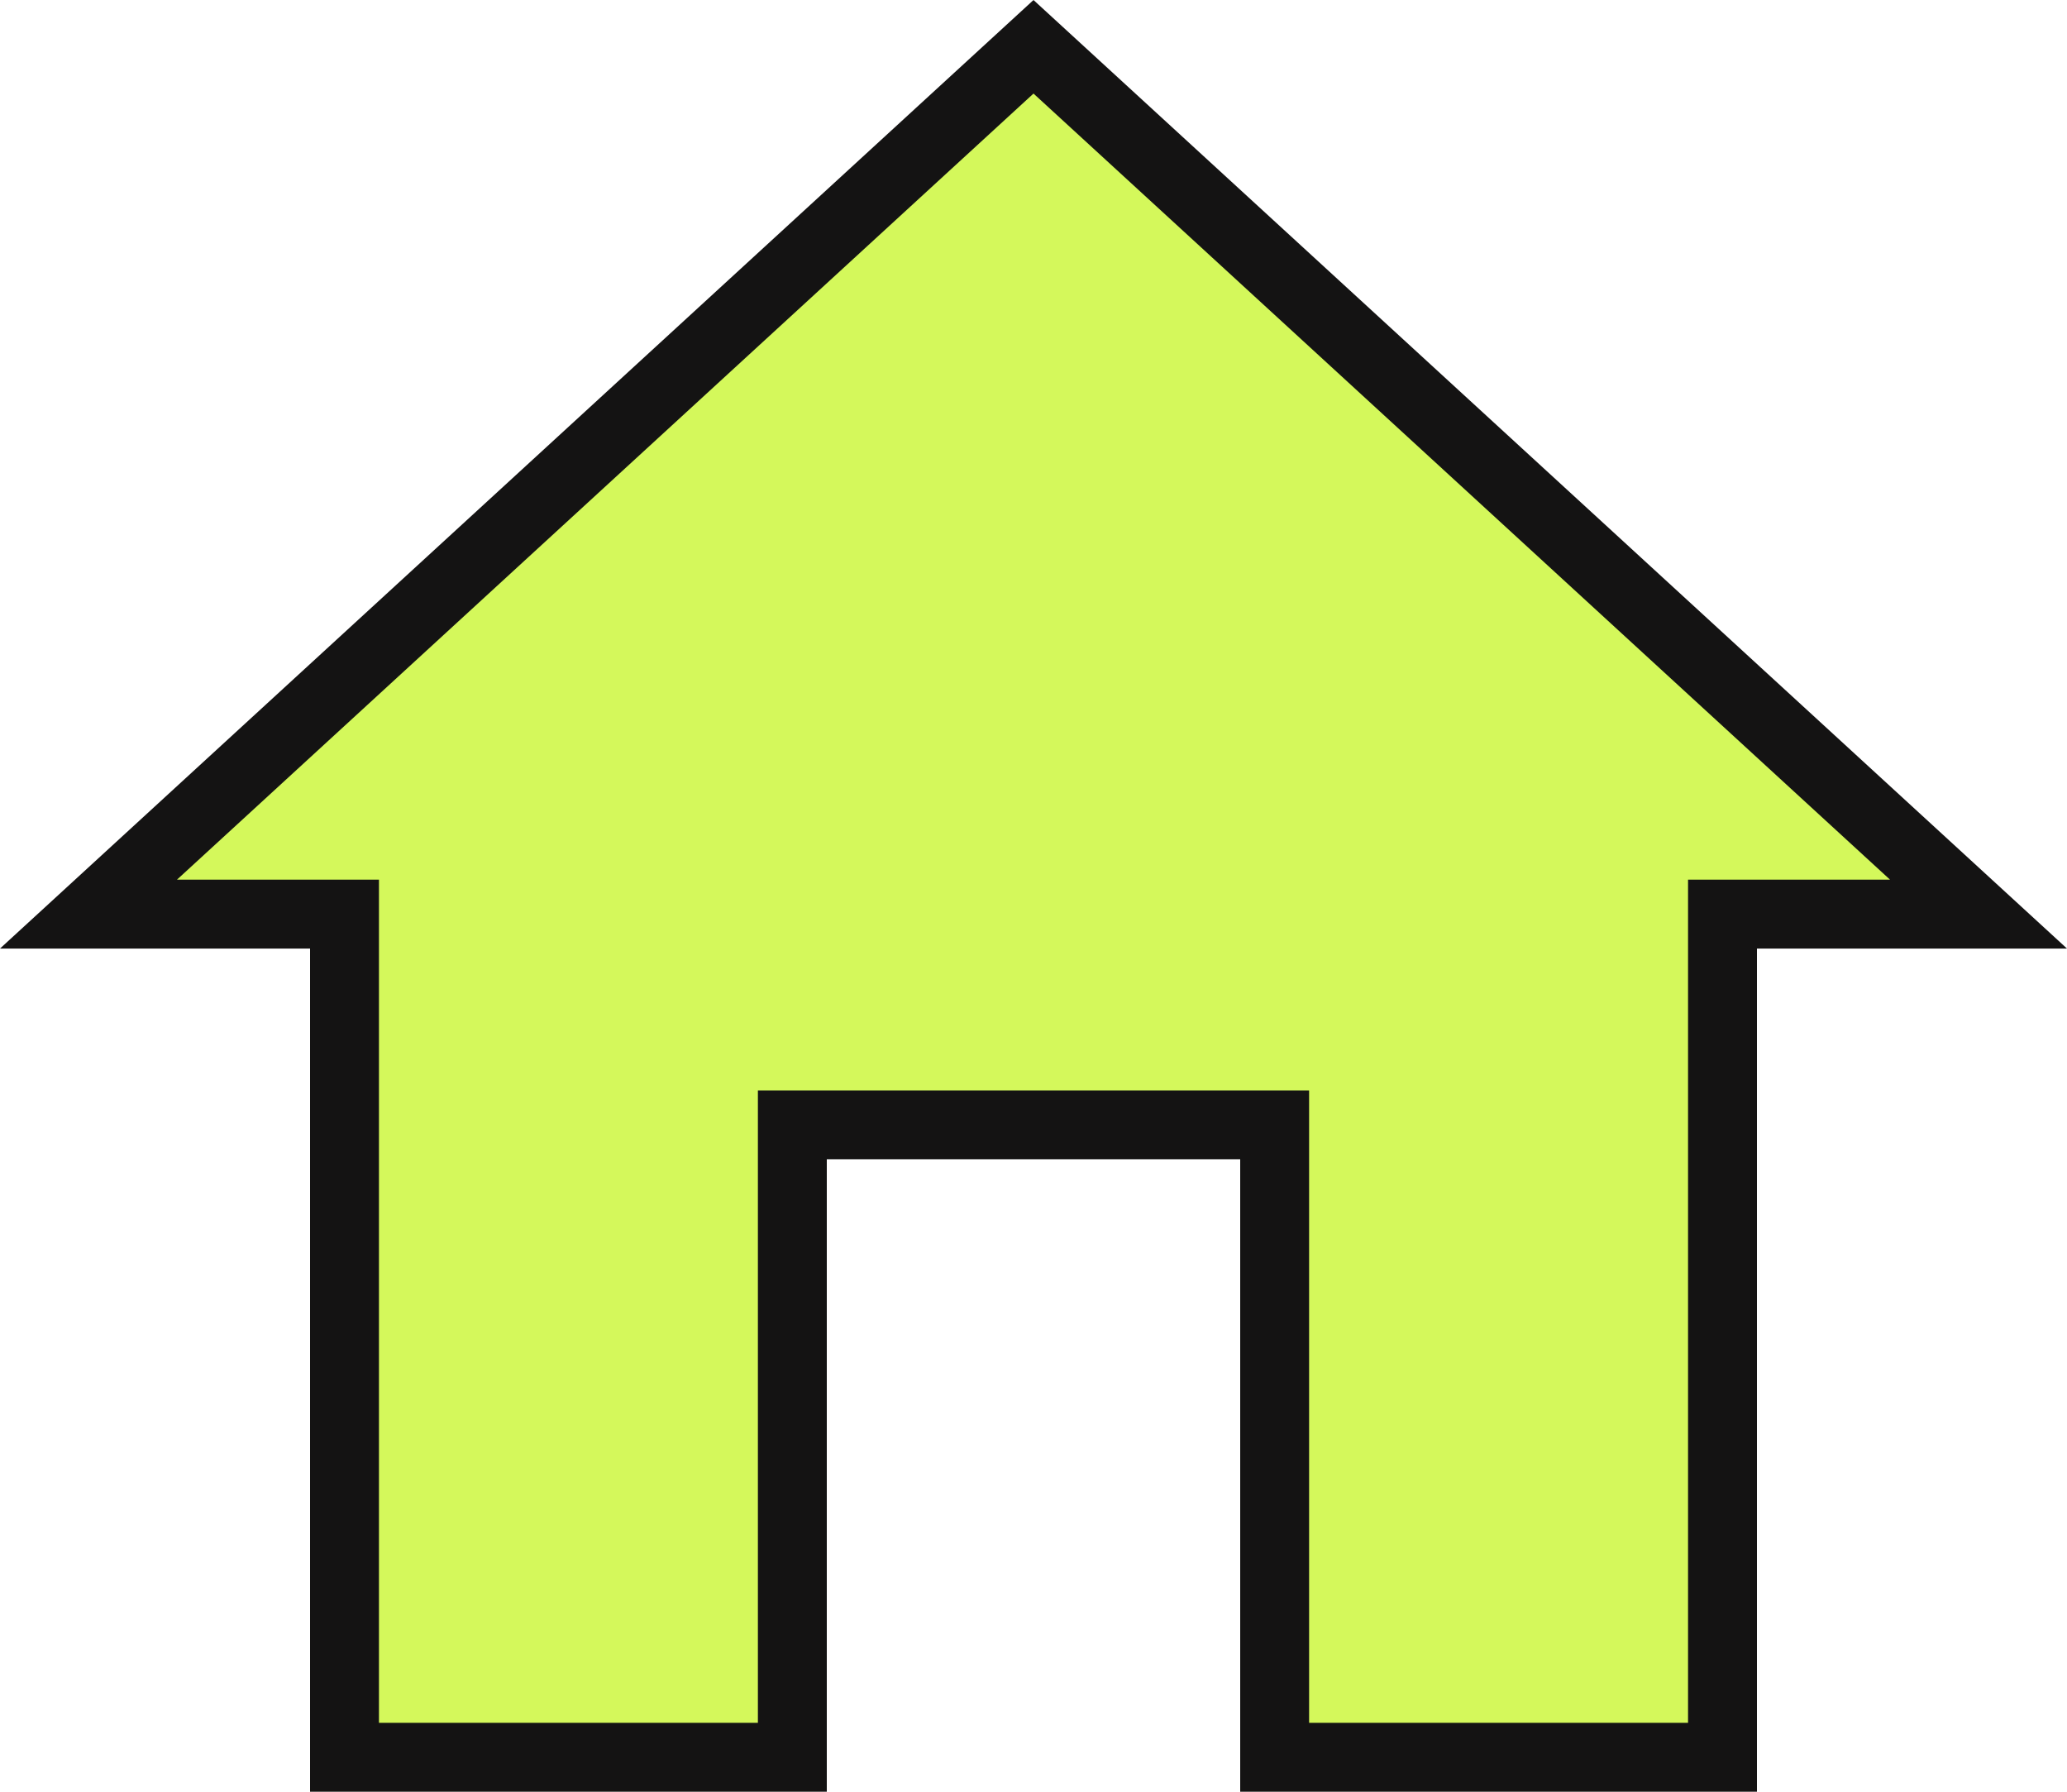 <svg width="30" height="26" viewBox="0 0 30 26" fill="none" xmlns="http://www.w3.org/2000/svg">
<path d="M12 16.323H11.5V16.823V25.5H5V13.765V13.265H4.5H1.284L15 0.679L28.716 13.265H25.5H25V13.765V25.5H18.5V16.823V16.323H18H12Z" fill="#D4F85B" stroke="#141313"/>
</svg>
